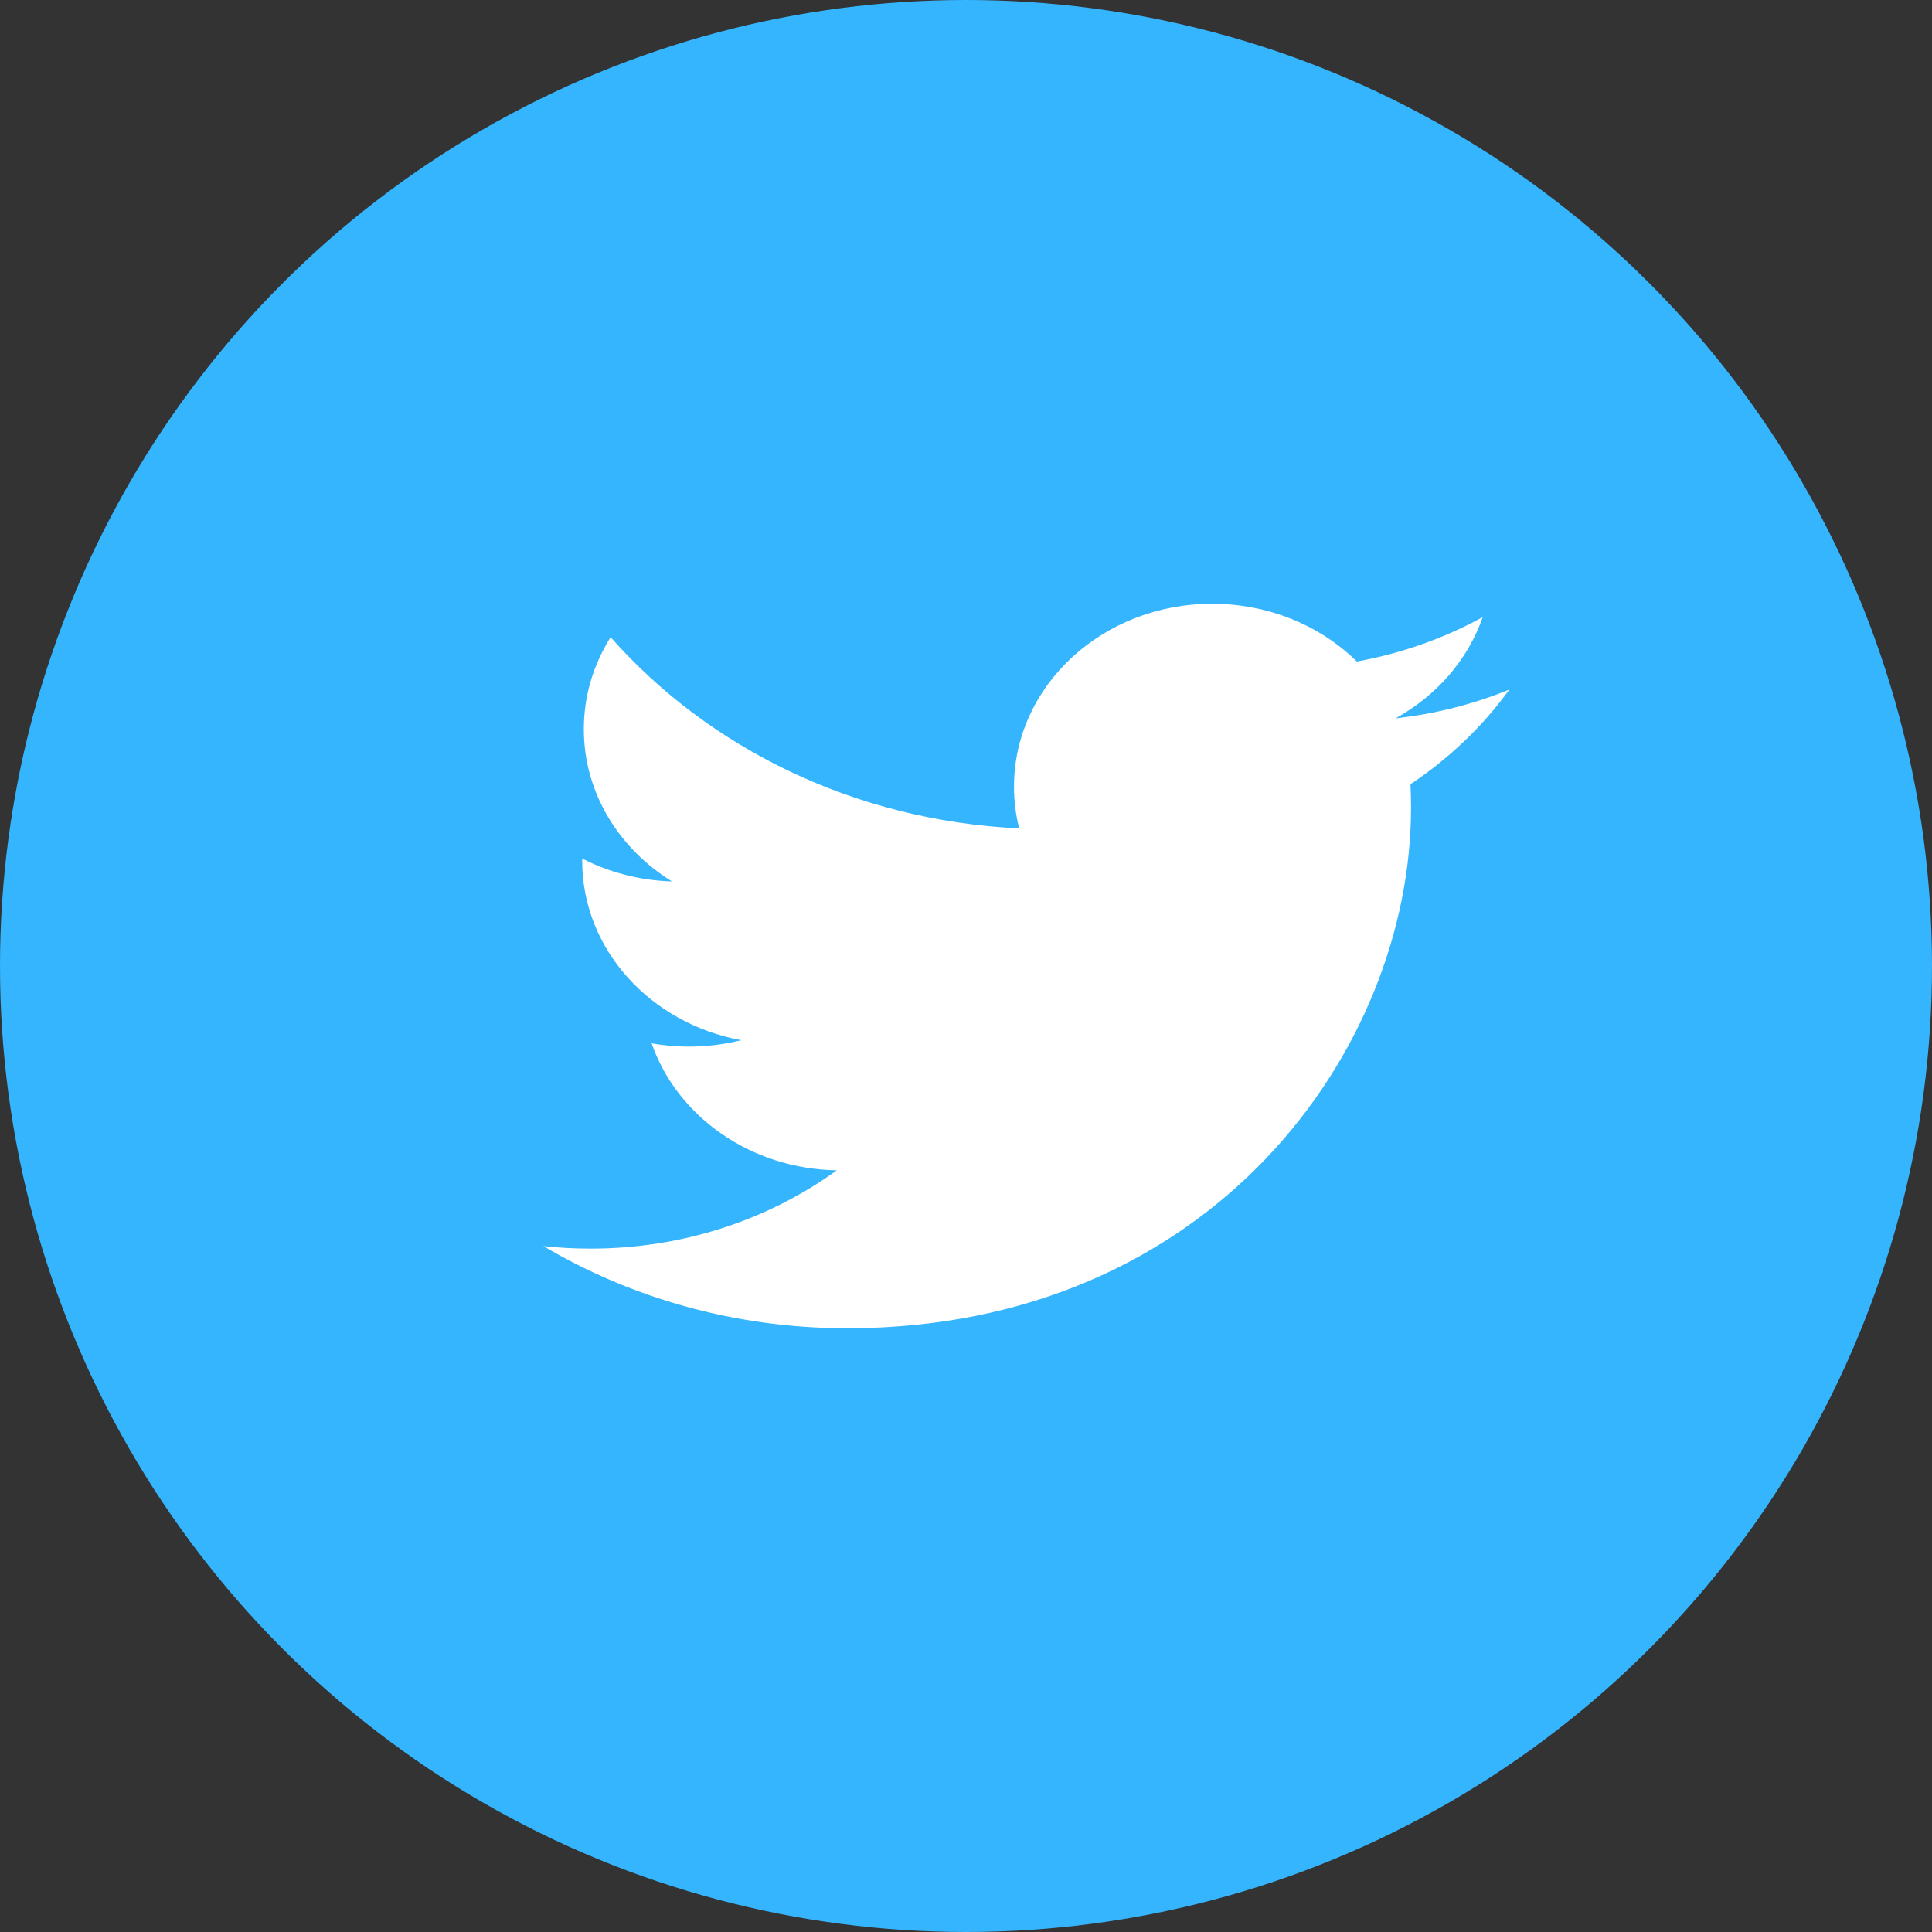 <svg width="32" height="32" viewBox="0 0 32 32" fill="none" xmlns="http://www.w3.org/2000/svg">
<rect x="0" y="0" width="32" height="32" fill="#333333" stroke="none"/>
<circle cx="16" cy="16" r="16" fill="#35B5FD"/>
<path d="M23.371 13.381C23.371 17.384 20.069 22 14.032 22C12.178 22 10.453 21.499 9 20.639C9.257 20.667 9.518 20.681 9.783 20.681C11.321 20.681 12.736 20.197 13.86 19.384C12.423 19.36 11.211 18.484 10.793 17.281C10.994 17.316 11.2 17.335 11.411 17.335C11.71 17.335 12 17.298 12.276 17.229C10.774 16.95 9.643 15.726 9.643 14.258C9.643 14.245 9.643 14.233 9.643 14.22C10.085 14.447 10.592 14.583 11.13 14.599C10.249 14.055 9.67 13.128 9.67 12.077C9.67 11.522 9.831 11.002 10.114 10.554C11.733 12.387 14.152 13.593 16.88 13.72C16.824 13.498 16.795 13.266 16.795 13.029C16.795 11.356 18.265 10 20.078 10C21.022 10 21.875 10.368 22.474 10.957C23.221 10.821 23.924 10.569 24.558 10.222C24.313 10.929 23.793 11.523 23.115 11.898C23.779 11.824 24.412 11.661 25 11.421C24.56 12.028 24.004 12.562 23.362 12.989C23.368 13.119 23.371 13.25 23.371 13.381Z" fill="white"/>
</svg>
